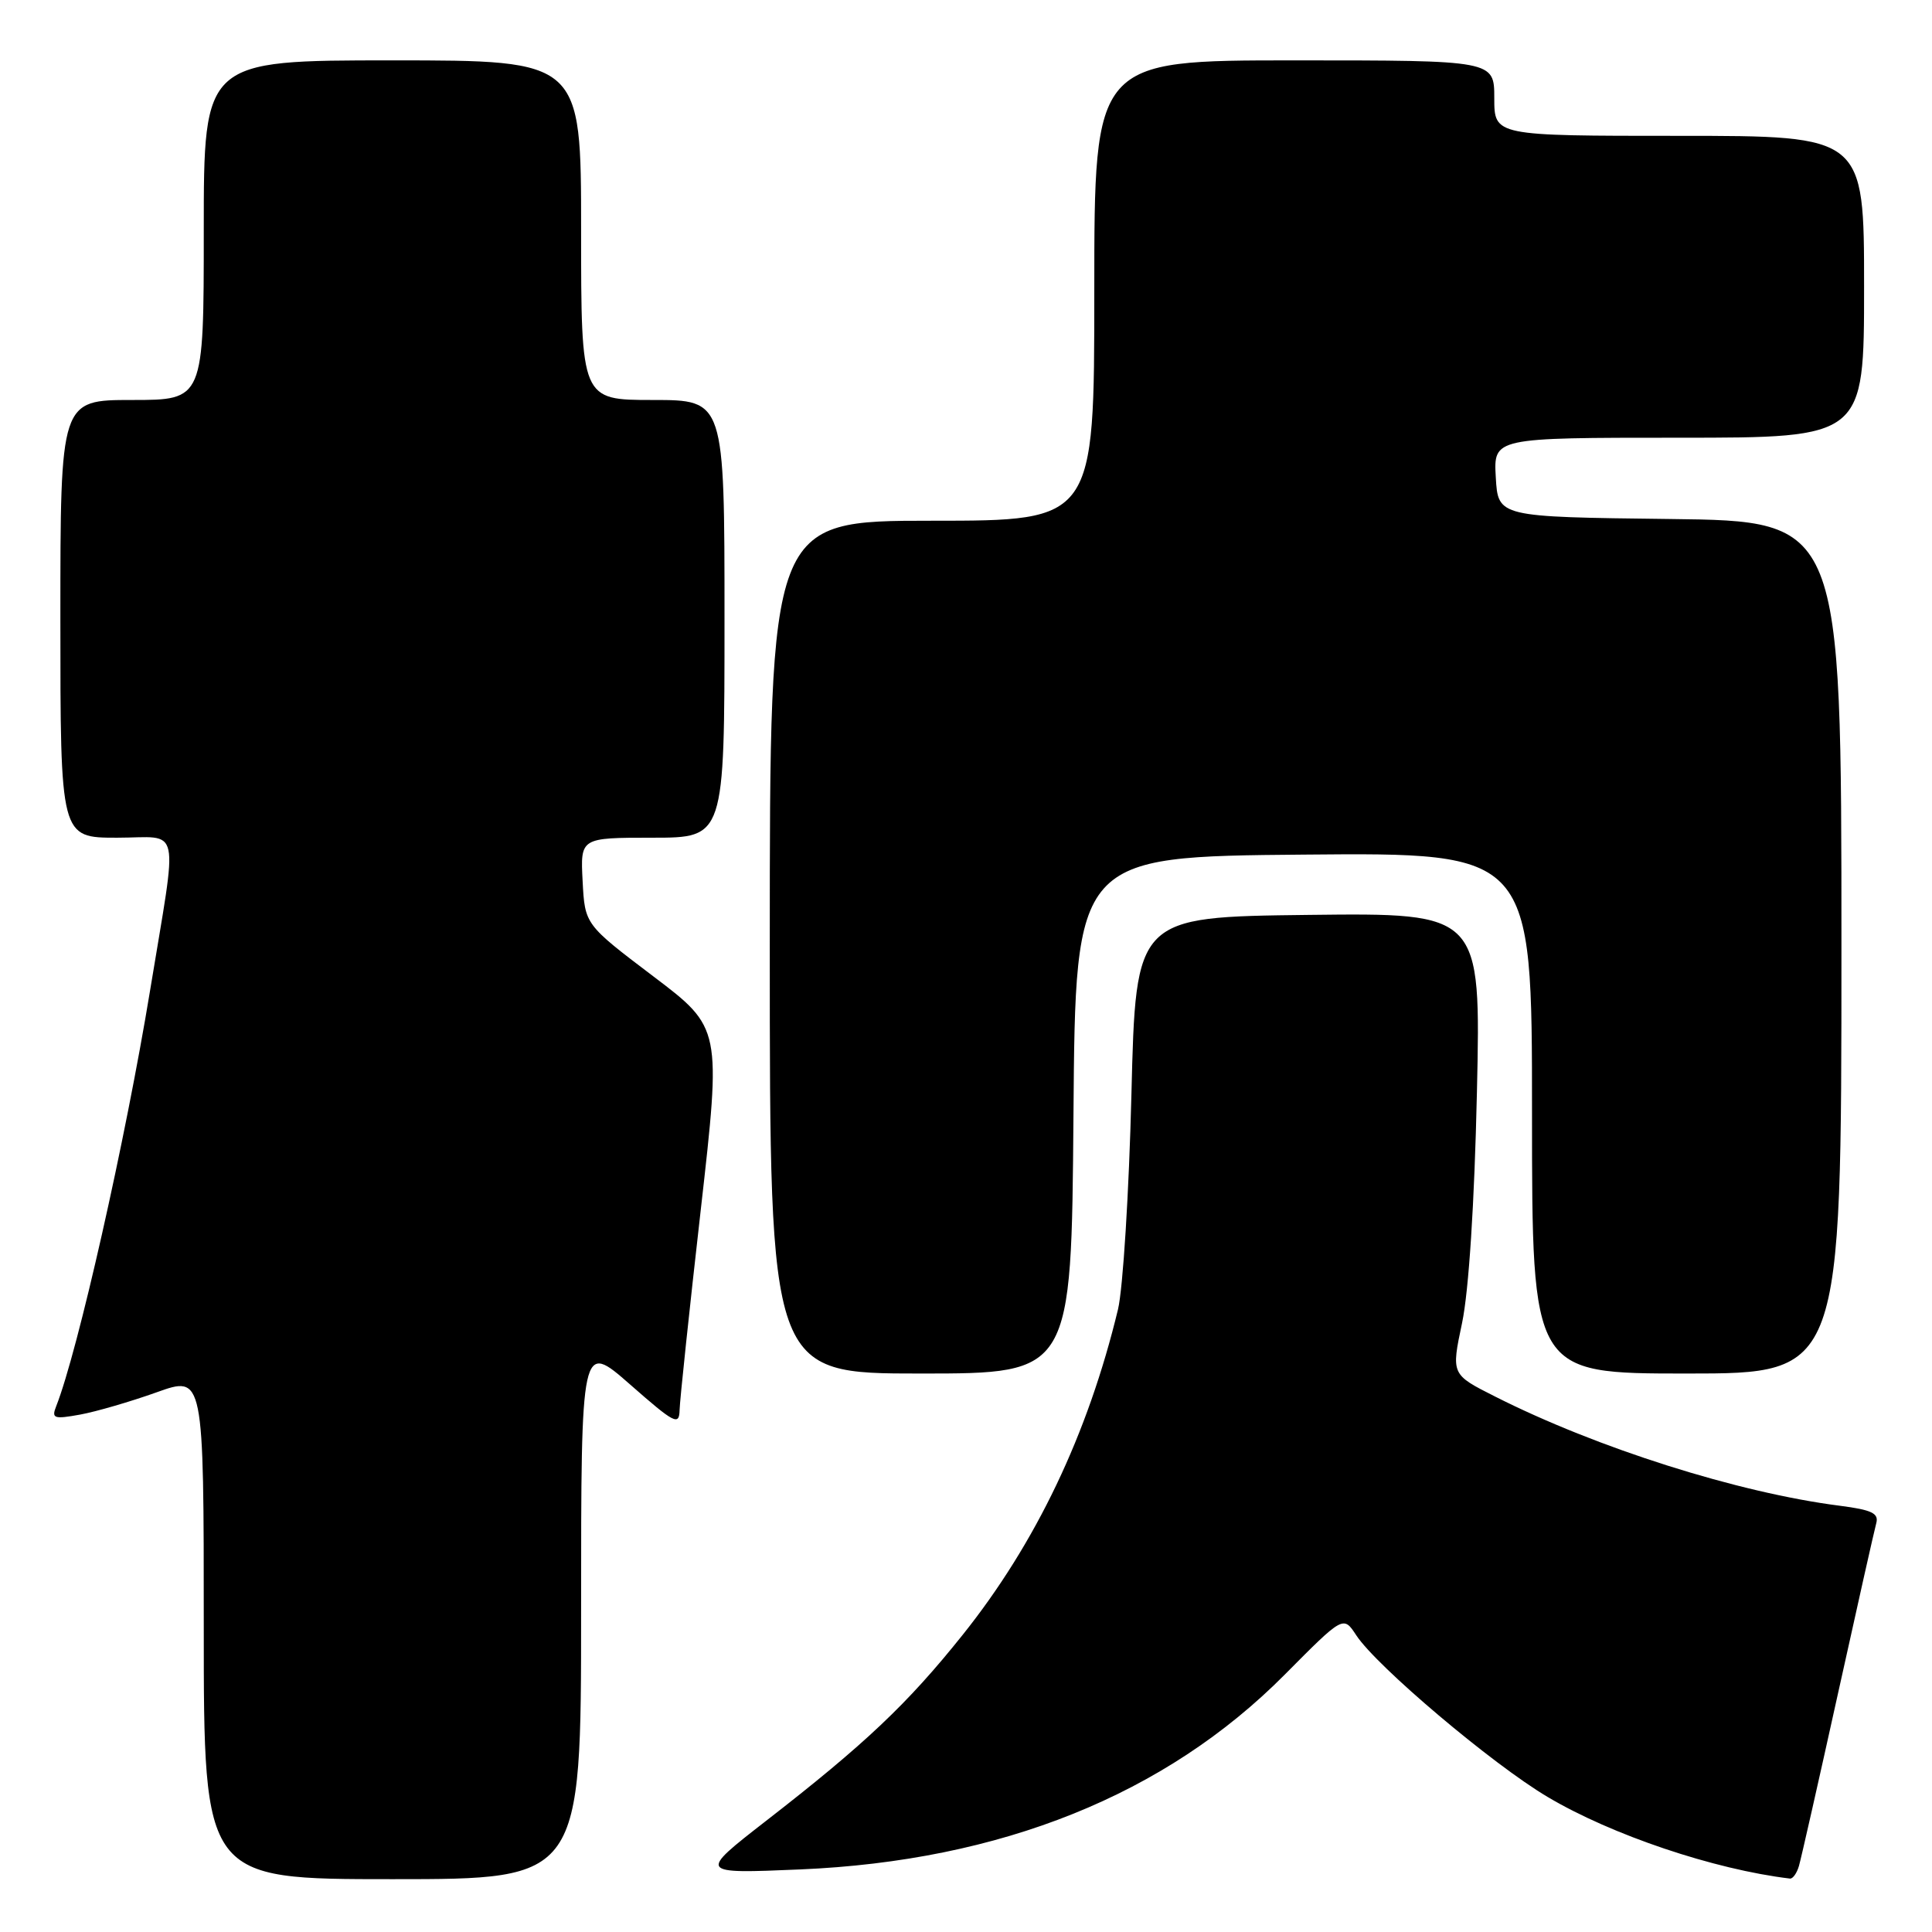 <?xml version="1.0" encoding="UTF-8" standalone="no"?>
<!DOCTYPE svg PUBLIC "-//W3C//DTD SVG 1.1//EN" "http://www.w3.org/Graphics/SVG/1.1/DTD/svg11.dtd" >
<svg xmlns="http://www.w3.org/2000/svg" xmlns:xlink="http://www.w3.org/1999/xlink" version="1.1" viewBox="0 0 256 256">
 <g >
 <path fill="currentColor"
d=" M 77.00 213.38 C 77.00 177.76 77.00 177.76 83.50 183.46 C 89.39 188.63 90.00 188.95 90.05 186.83 C 90.08 185.55 91.34 173.63 92.85 160.35 C 95.59 136.20 95.59 136.20 86.54 129.35 C 77.50 122.50 77.50 122.50 77.20 116.75 C 76.90 111.00 76.90 111.00 86.45 111.00 C 96.00 111.00 96.00 111.00 96.00 82.00 C 96.00 53.00 96.00 53.00 86.50 53.00 C 77.00 53.00 77.00 53.00 77.00 30.50 C 77.00 8.00 77.00 8.00 52.00 8.00 C 27.00 8.00 27.00 8.00 27.00 30.50 C 27.00 53.00 27.00 53.00 17.50 53.00 C 8.00 53.00 8.00 53.00 8.00 82.00 C 8.00 111.00 8.00 111.00 15.51 111.00 C 24.11 111.00 23.60 108.62 19.88 131.28 C 16.62 151.11 10.30 179.11 7.45 186.32 C 6.80 187.96 7.13 188.07 10.62 187.44 C 12.75 187.05 17.31 185.72 20.75 184.49 C 27.00 182.25 27.00 182.25 27.00 215.62 C 27.00 249.00 27.00 249.00 52.00 249.00 C 77.00 249.00 77.00 249.00 77.00 213.38 Z  M 238.37 247.25 C 238.65 246.29 240.97 236.05 243.52 224.50 C 246.07 212.95 248.36 202.76 248.61 201.85 C 248.98 200.52 248.04 200.07 243.79 199.52 C 230.32 197.80 211.62 191.88 198.11 185.05 C 192.29 182.12 192.29 182.12 193.73 175.31 C 194.62 171.07 195.37 159.53 195.70 144.73 C 196.23 120.96 196.23 120.96 173.37 121.23 C 150.50 121.50 150.50 121.50 149.92 145.00 C 149.60 157.93 148.80 170.75 148.14 173.50 C 144.15 190.06 137.25 204.51 127.54 216.65 C 120.24 225.78 114.63 231.09 101.50 241.28 C 92.50 248.28 92.50 248.28 106.00 247.71 C 132.63 246.58 154.43 237.82 170.25 221.88 C 178.00 214.07 178.00 214.07 179.71 216.68 C 182.40 220.79 197.75 233.77 205.06 238.10 C 213.54 243.14 227.13 247.72 237.18 248.92 C 237.56 248.96 238.09 248.21 238.37 247.25 Z  M 142.24 147.75 C 142.50 113.50 142.50 113.50 172.75 113.24 C 203.00 112.97 203.00 112.97 203.00 147.49 C 203.00 182.00 203.00 182.00 223.50 182.00 C 244.00 182.00 244.00 182.00 244.00 125.52 C 244.00 69.04 244.00 69.04 221.25 68.77 C 198.50 68.50 198.50 68.50 198.20 63.25 C 197.90 58.00 197.90 58.00 222.45 58.00 C 247.00 58.00 247.00 58.00 247.00 38.00 C 247.00 18.00 247.00 18.00 222.50 18.00 C 198.00 18.00 198.00 18.00 198.00 13.00 C 198.00 8.00 198.00 8.00 171.50 8.00 C 145.00 8.00 145.00 8.00 145.00 38.50 C 145.00 69.00 145.00 69.00 123.50 69.00 C 102.00 69.00 102.00 69.00 102.00 125.50 C 102.00 182.00 102.00 182.00 121.99 182.00 C 141.97 182.00 141.97 182.00 142.24 147.75 Z "/>
</g>
</svg>